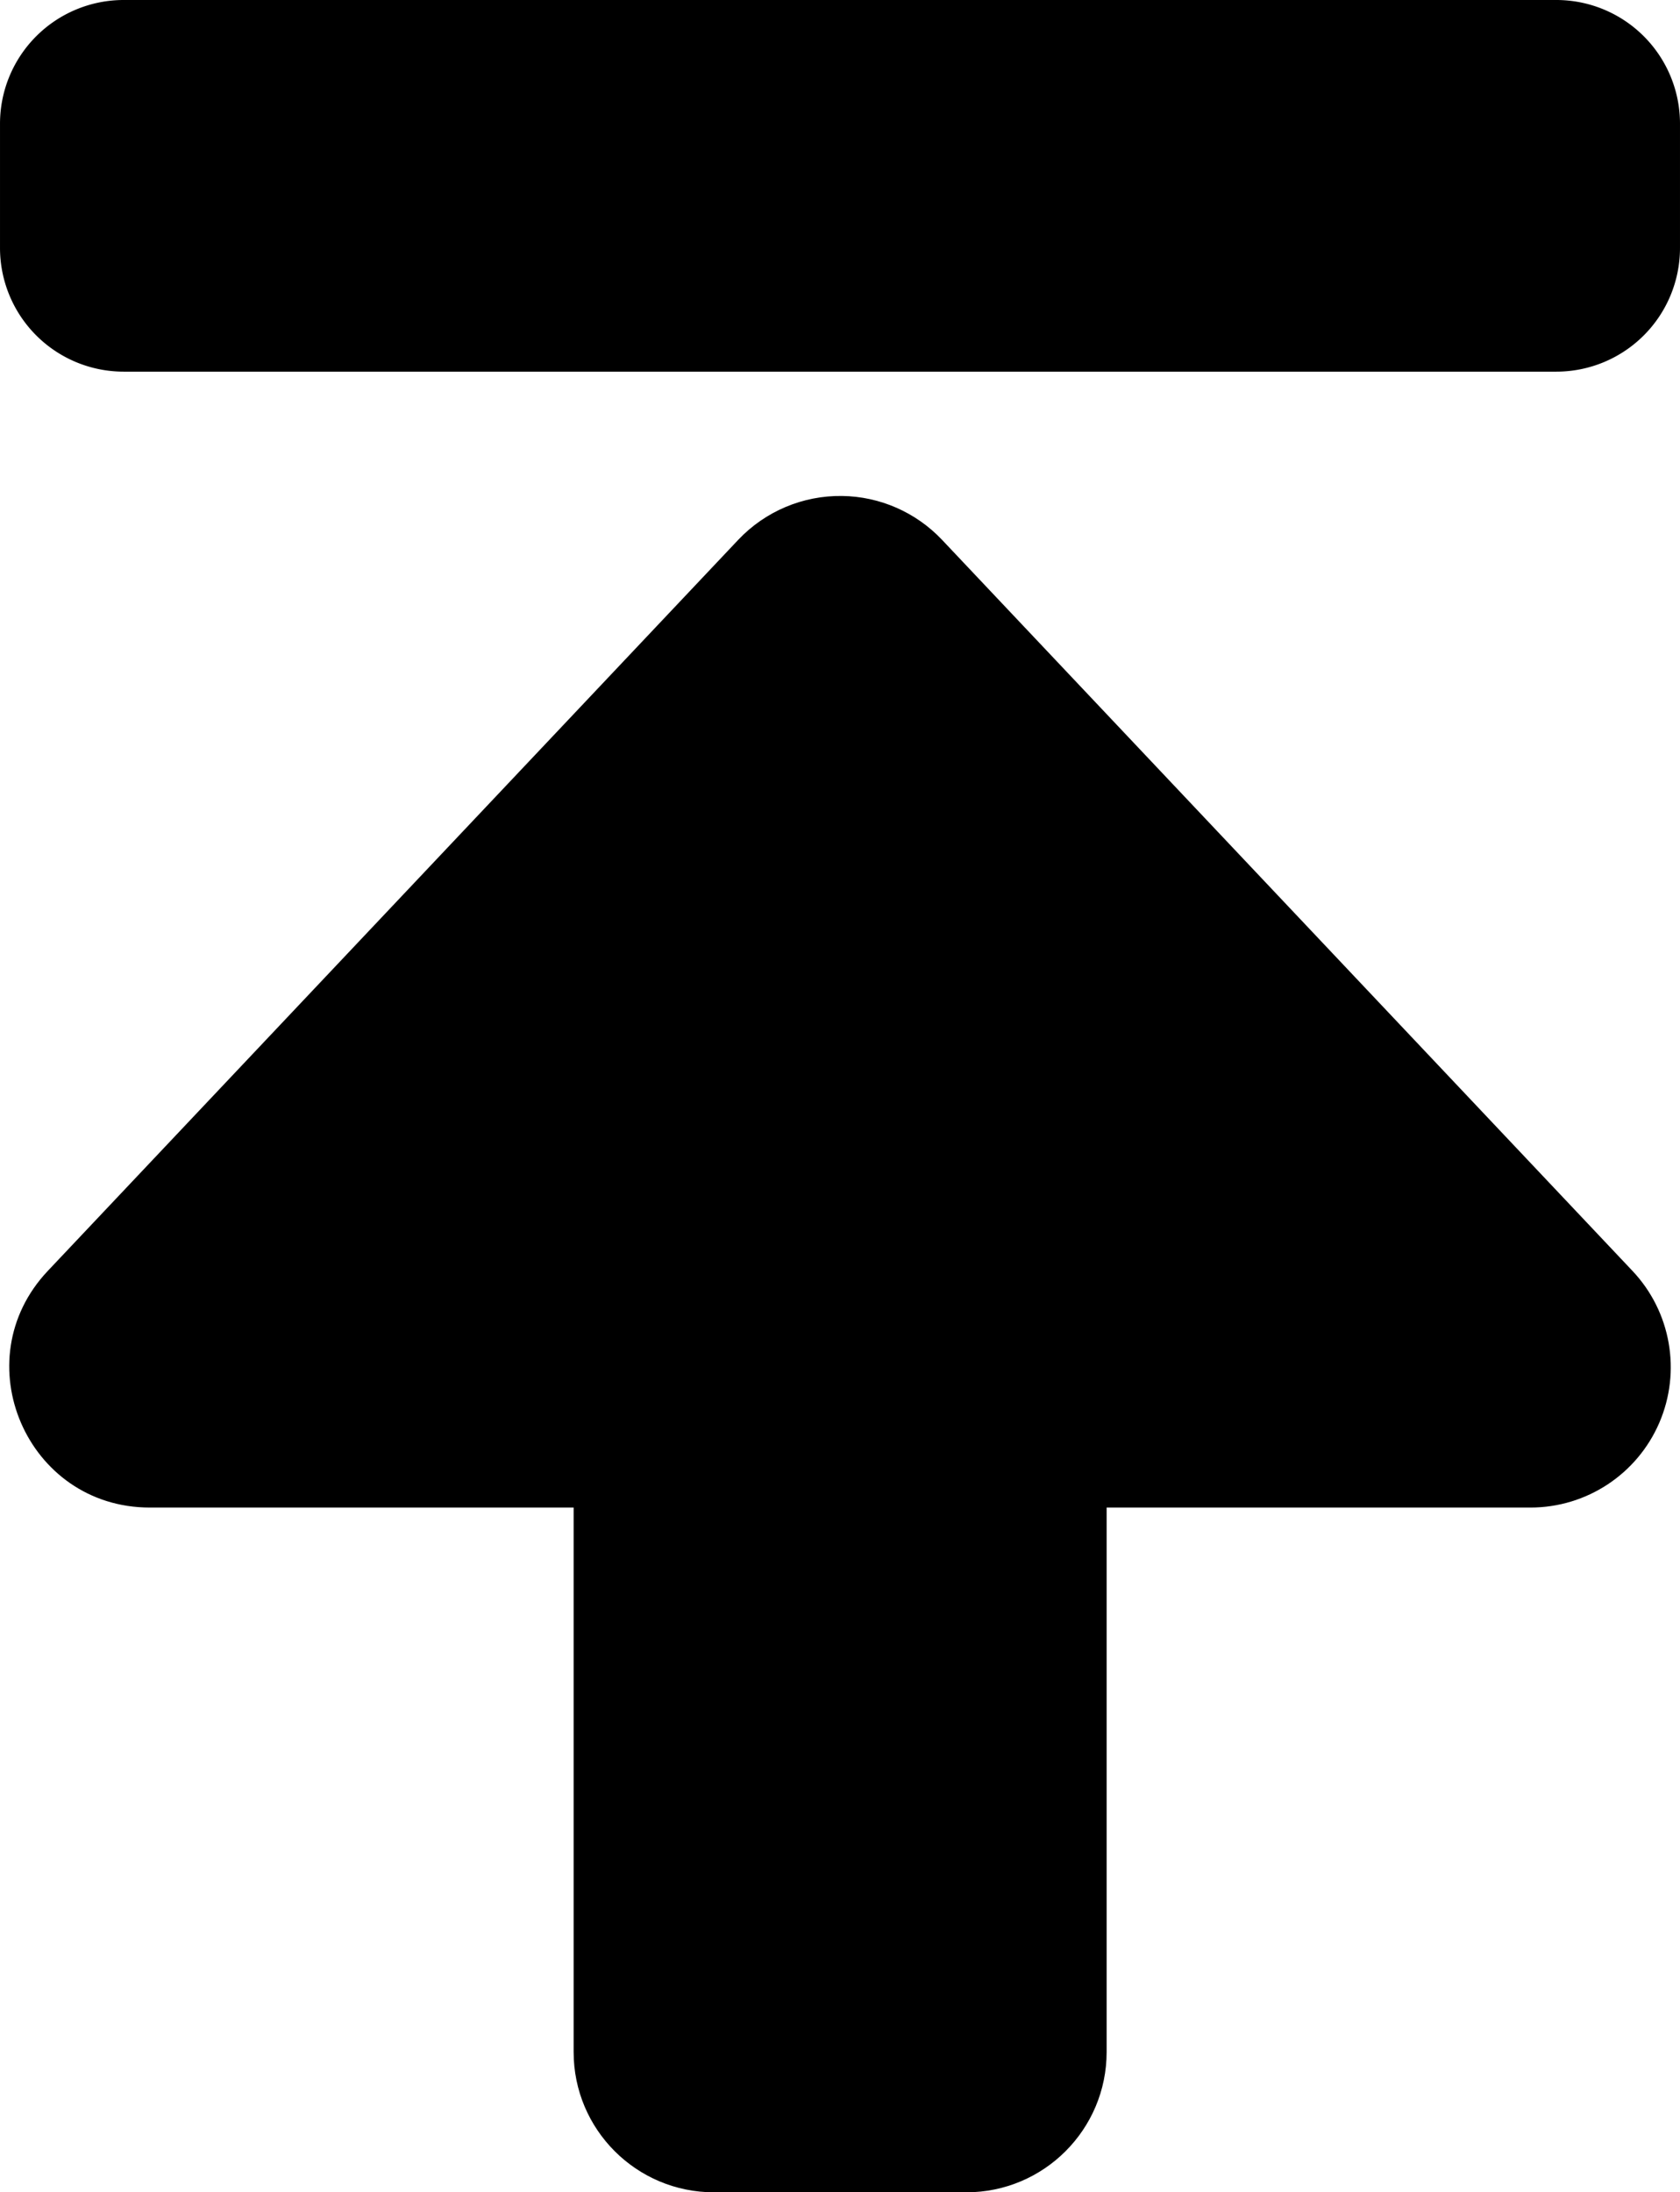 <?xml version="1.0" encoding="UTF-8" standalone="no"?>
<!-- Created with Inkscape (http://www.inkscape.org/) -->

<svg
   class="icon icon--back-to-top"
   xmlns:dc="http://purl.org/dc/elements/1.1/"
   xmlns:cc="http://creativecommons.org/ns#"
   xmlns:rdf="http://www.w3.org/1999/02/22-rdf-syntax-ns#"
   xmlns:svg="http://www.w3.org/2000/svg"
   xmlns="http://www.w3.org/2000/svg"
   xmlns:sodipodi="http://sodipodi.sourceforge.net/DTD/sodipodi-0.dtd"
   xmlns:inkscape="http://www.inkscape.org/namespaces/inkscape"
   width="383.284"
   height="500.027"
   viewBox="0 0 101.41 132.299"
   version="1.1"
   id="svg8"
   inkscape:version="0.92.4 (5da689c313, 2019-01-14)"
   sodipodi:docname="icon-back-to-top.svg">
  <title
     id="title846">Back to Top</title>
  <defs
     id="defs2" />
  <sodipodi:namedview
     id="base"
     pagecolor="#ffffff"
     bordercolor="#666666"
     borderopacity="1.0"
     inkscape:pageopacity="0.0"
     inkscape:pageshadow="2"
     inkscape:zoom="0.7"
     inkscape:cx="25.743856"
     inkscape:cy="316.4964"
     inkscape:document-units="mm"
     inkscape:current-layer="layer1"
     showgrid="false"
     units="px"
     inkscape:snap-page="false"
     showguides="true"
     inkscape:guide-bbox="true"
     fit-margin-top="0"
     fit-margin-left="0"
     fit-margin-right="0"
     fit-margin-bottom="0"
     inkscape:window-width="1600"
     inkscape:window-height="877"
     inkscape:window-x="-8"
     inkscape:window-y="-8"
     inkscape:window-maximized="1">
    <sodipodi:guide
       position="0.056,49.515"
       orientation="1,0"
       id="guide844"
       inkscape:locked="false" />
  </sodipodi:namedview>
  <g
     inkscape:label="Layer 1"
     inkscape:groupmode="layer"
     id="layer1"
     transform="translate(-15.441,-164.701)">
    <path
       style="color:#000000;font-style:normal;font-variant:normal;font-weight:normal;font-stretch:normal;font-size:medium;line-height:normal;font-family:sans-serif;font-variant-ligatures:normal;font-variant-position:normal;font-variant-caps:normal;font-variant-numeric:normal;font-variant-alternates:normal;font-feature-settings:normal;text-indent:0;text-align:start;text-decoration:none;text-decoration-line:none;text-decoration-style:solid;text-decoration-color:#000000;letter-spacing:normal;word-spacing:normal;text-transform:none;writing-mode:lr-tb;direction:ltr;text-orientation:mixed;dominant-baseline:auto;baseline-shift:baseline;text-anchor:start;white-space:normal;shape-padding:0;clip-rule:nonzero;display:inline;overflow:visible;visibility:visible;opacity:1;isolation:auto;mix-blend-mode:normal;color-interpolation:sRGB;color-interpolation-filters:linearRGB;solid-color:#000000;solid-opacity:1;vector-effect:none;fill:#000000;fill-opacity:1;fill-rule:nonzero;stroke:none;stroke-width:14.93;stroke-linecap:butt;stroke-linejoin:round;stroke-miterlimit:4;stroke-dasharray:none;stroke-dashoffset:0;stroke-opacity:1;color-rendering:auto;image-rendering:auto;shape-rendering:auto;text-rendering:auto;enable-background:accumulate"
       d="m 22.906,164.701 a 7.466,7.466 0 0 0 -7.465,7.465 v 7.5 a 7.466,7.466 0 0 0 7.465,7.463 h 86.48 a 7.466,7.466 0 0 0 7.465,-7.463 v -7.5 a 7.466,7.466 0 0 0 -7.465,-7.465 z"
       id="rect826"
       inkscape:connector-curvature="0" />
    <path
       style="color:#000000;font-style:normal;font-variant:normal;font-weight:normal;font-stretch:normal;font-size:medium;line-height:normal;font-family:sans-serif;font-variant-ligatures:normal;font-variant-position:normal;font-variant-caps:normal;font-variant-numeric:normal;font-variant-alternates:normal;font-feature-settings:normal;text-indent:0;text-align:start;text-decoration:none;text-decoration-line:none;text-decoration-style:solid;text-decoration-color:#000000;letter-spacing:normal;word-spacing:normal;text-transform:none;writing-mode:lr-tb;direction:ltr;text-orientation:mixed;dominant-baseline:auto;baseline-shift:baseline;text-anchor:start;white-space:normal;shape-padding:0;clip-rule:nonzero;display:inline;overflow:visible;visibility:visible;opacity:1;isolation:auto;mix-blend-mode:normal;color-interpolation:sRGB;color-interpolation-filters:linearRGB;solid-color:#000000;solid-opacity:1;vector-effect:none;fill:#000000;fill-opacity:1;fill-rule:nonzero;stroke:none;stroke-width:16.933;stroke-linecap:butt;stroke-linejoin:round;stroke-miterlimit:4;stroke-dasharray:none;stroke-dashoffset:0;stroke-opacity:1;color-rendering:auto;image-rendering:auto;shape-rendering:auto;text-rendering:auto;enable-background:accumulate"
       d="m 66.271,194.631 c -2.369,-0.033 -4.644,0.928 -6.271,2.65 l -41.674,44.115 c -5.1,5.4 -1.271,14.281 6.156,14.281 h 25.585 v 32.856 c 5.29e-4,4.676 3.791,8.466 8.467,8.467 h 15.24 c 4.676,-5.3e-4 8.466,-3.791 8.467,-8.467 v -32.856 h 25.585 c 3.381,1e-5 6.438,-2.011 7.776,-5.116 1.338,-3.105 0.702,-6.708 -1.62,-9.166 L 72.308,197.281 c -1.572,-1.663 -3.749,-2.619 -6.037,-2.65 z"
       id="path833"
       inkscape:connector-curvature="0"
       sodipodi:nodetypes="cccccccccccsccc" />
  </g>
</svg>

